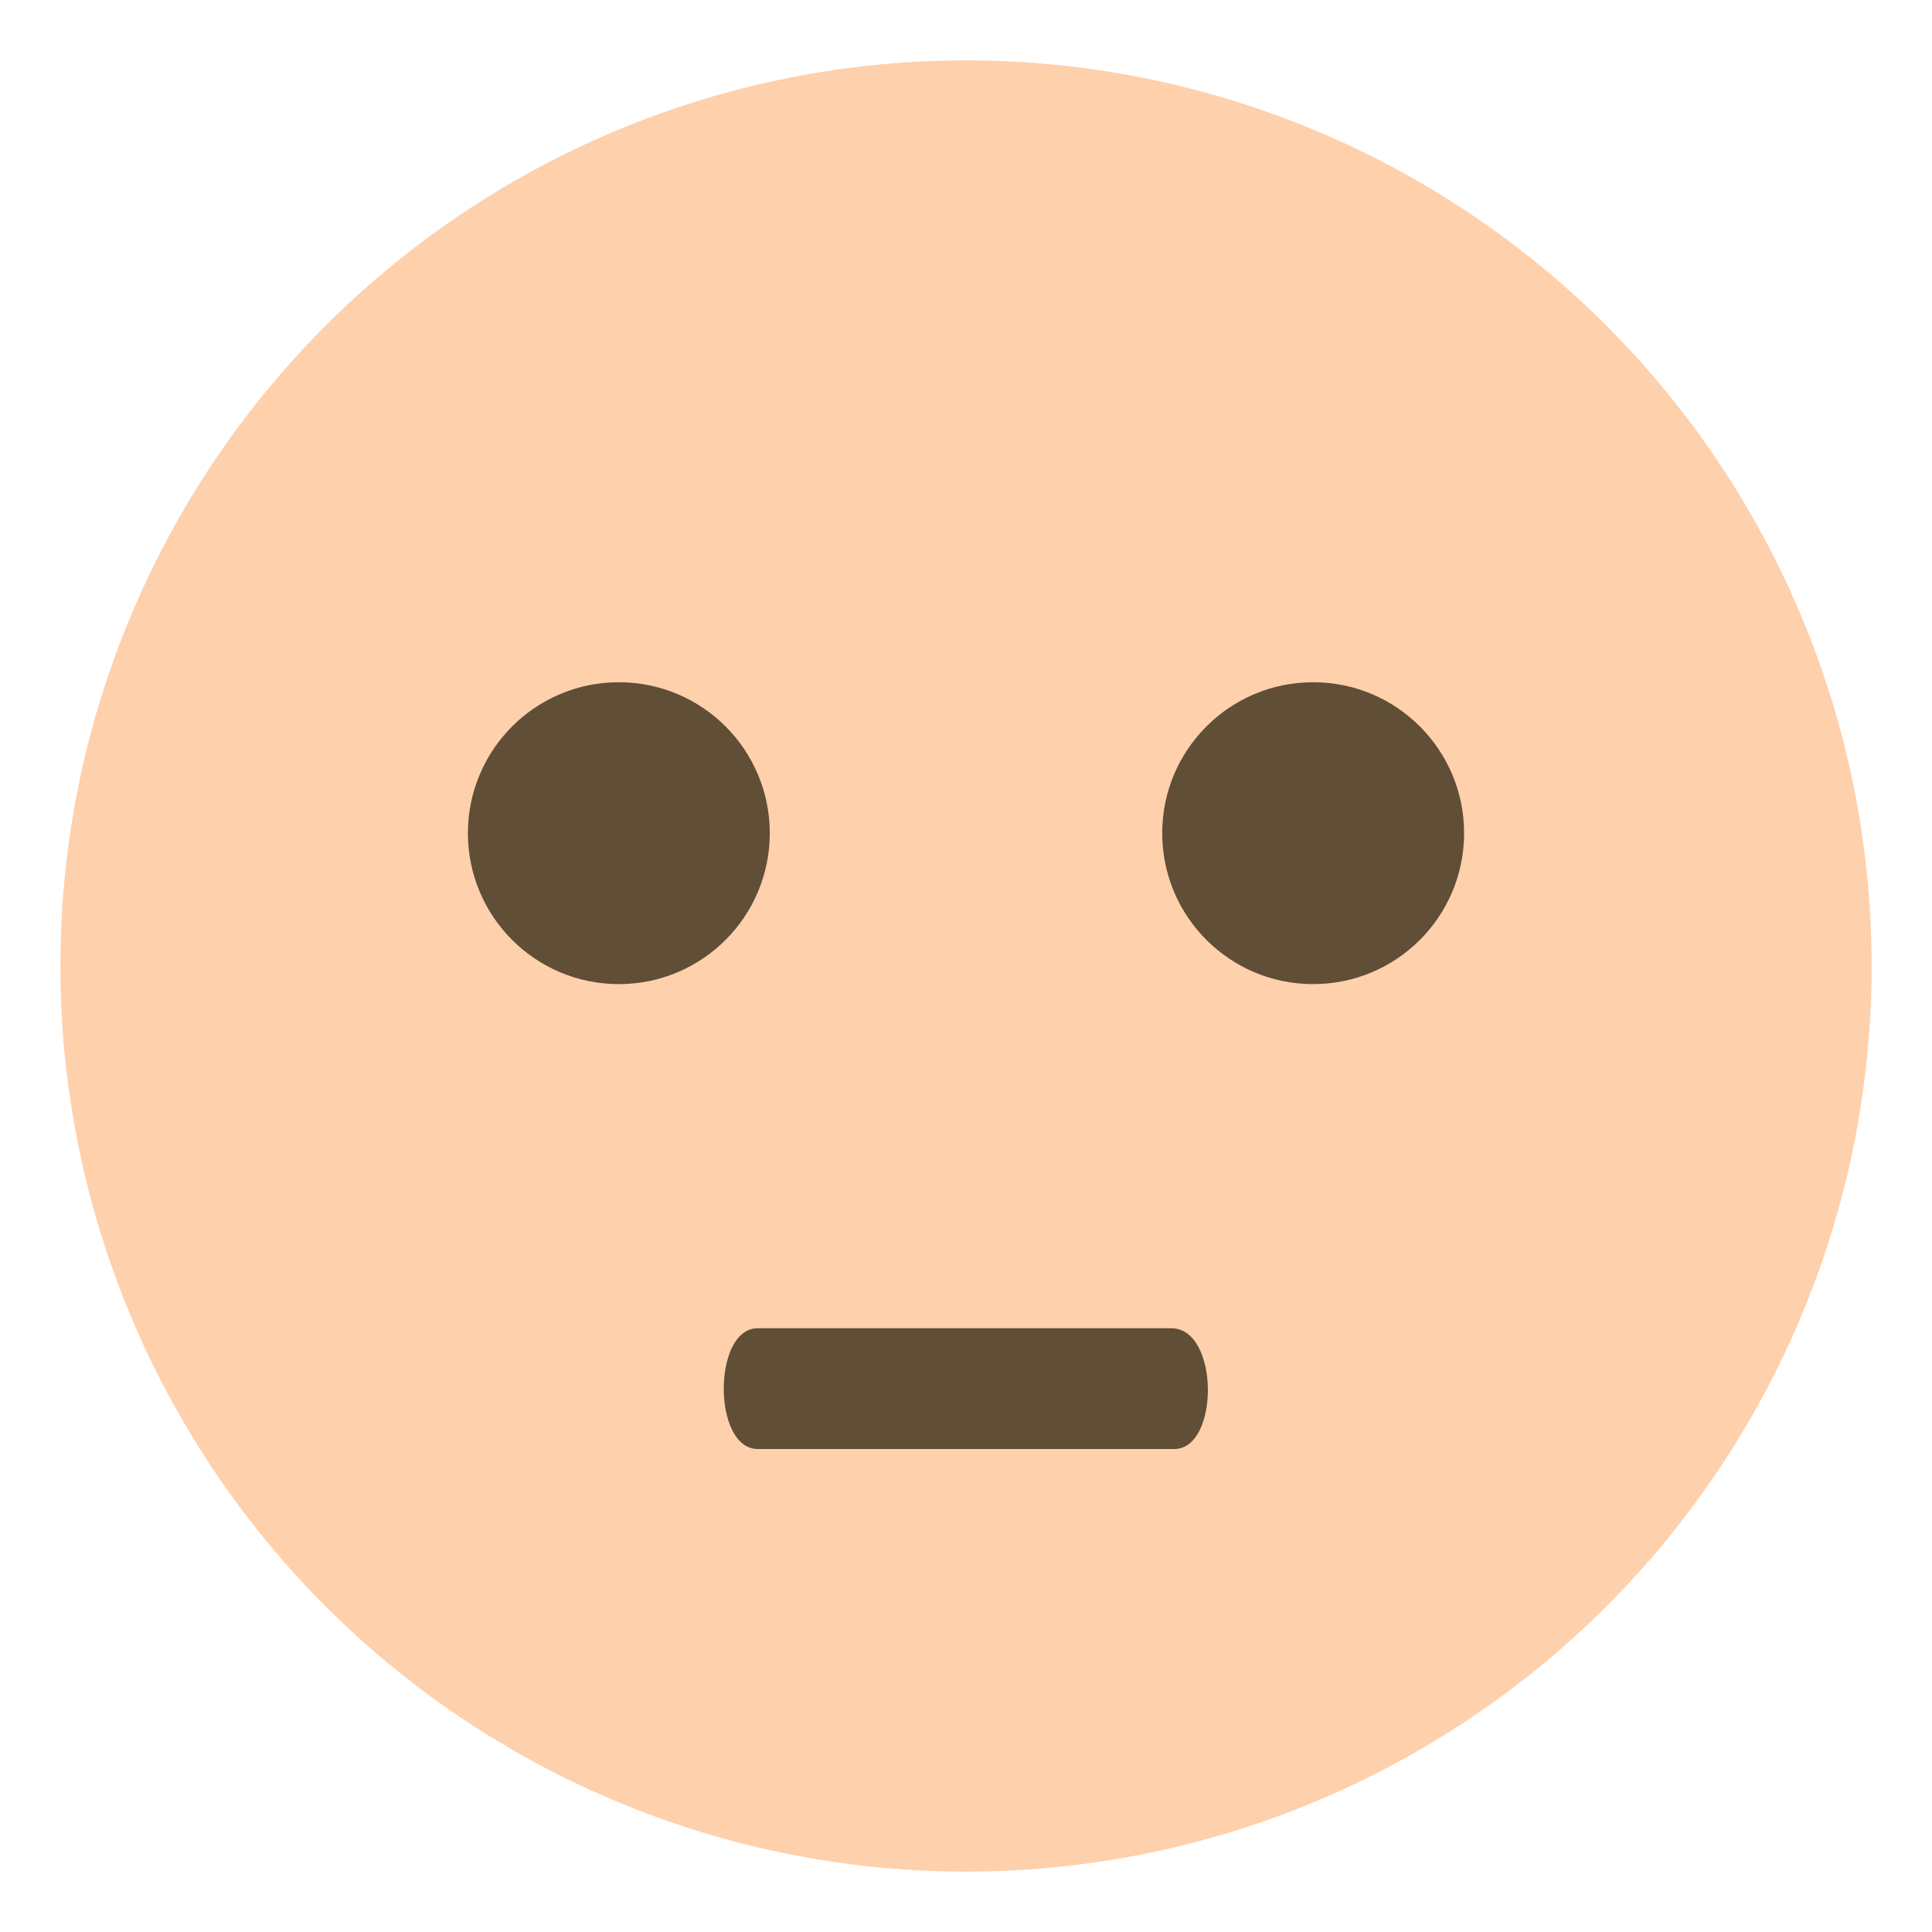 <svg xmlns="http://www.w3.org/2000/svg" viewBox="0 0 64 64">
    <title>neutral face</title>
    <circle cx="32" cy="32" r="30" fill="#fed0ac"/>
    <g fill="#604e37">
        <circle cx="20.5" cy="27.6" r="5"/>
        <circle cx="43.5" cy="27.6" r="5"/>
        <path d="M38.9 48H25.1c-1.5 0-1.5-4 0-4h13.7c1.6 0 1.6 4 .1 4"/>
    </g>
</svg>